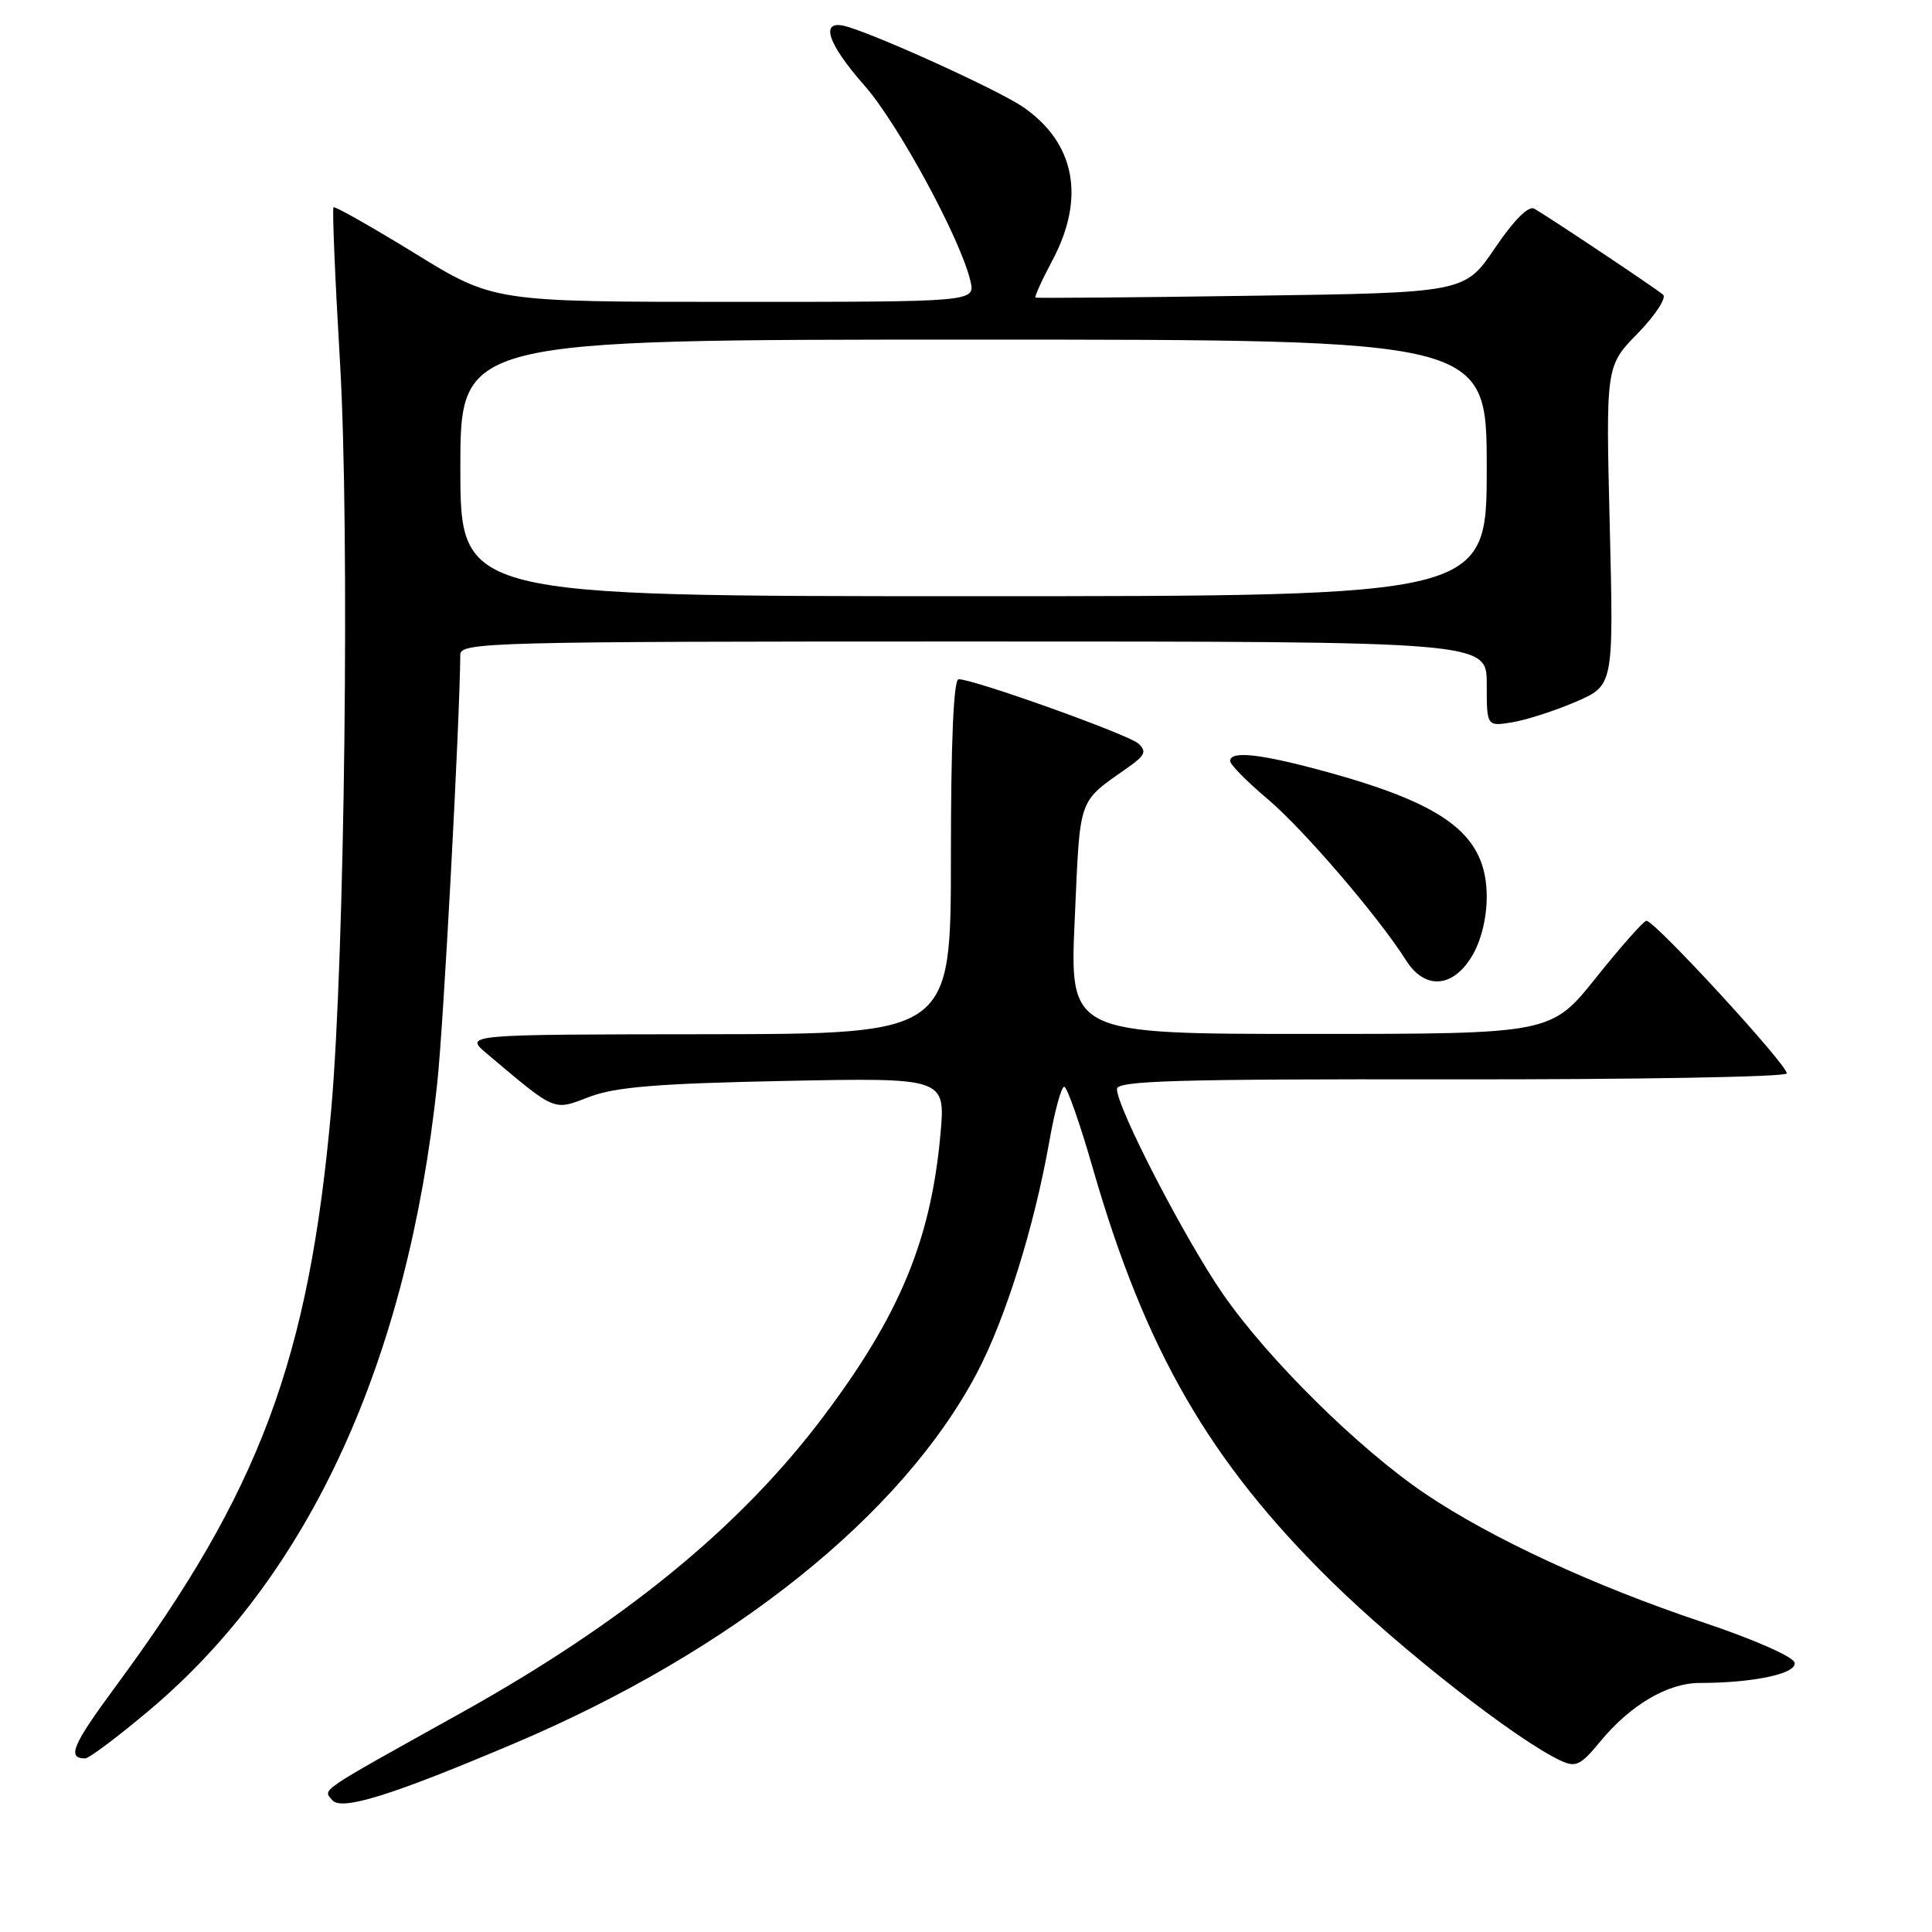 <?xml version="1.0" encoding="UTF-8" standalone="no"?>
<!DOCTYPE svg PUBLIC "-//W3C//DTD SVG 1.1//EN" "http://www.w3.org/Graphics/SVG/1.1/DTD/svg11.dtd" >
<svg xmlns="http://www.w3.org/2000/svg" xmlns:xlink="http://www.w3.org/1999/xlink" version="1.1" viewBox="0 0 256 256">
 <g >
 <path fill="currentColor"
d=" M 68.22 230.98 C 97.02 218.76 119.50 200.76 129.43 181.96 C 133.21 174.81 137.04 162.57 139.04 151.25 C 139.74 147.26 140.63 144.00 141.01 144.00 C 141.39 144.00 143.11 148.90 144.83 154.89 C 151.77 178.94 160.27 193.66 176.38 209.50 C 185.61 218.57 200.97 230.58 206.79 233.29 C 208.80 234.23 209.44 233.92 212.05 230.75 C 216.04 225.91 220.99 223.00 225.23 223.00 C 232.33 223.00 238.10 221.77 237.80 220.32 C 237.63 219.52 232.39 217.22 225.52 214.92 C 211.20 210.13 197.60 203.83 188.88 197.95 C 180.10 192.03 168.02 180.11 162.05 171.47 C 157.00 164.17 148.00 146.77 148.00 144.30 C 148.00 143.20 155.86 142.97 192.24 143.02 C 216.57 143.05 236.60 142.70 236.75 142.24 C 237.05 141.34 219.28 122.00 218.16 122.01 C 217.80 122.01 214.81 125.39 211.51 129.51 C 205.53 137.00 205.53 137.00 173.62 137.00 C 141.72 137.00 141.72 137.00 142.41 121.75 C 143.15 105.28 142.73 106.45 149.55 101.63 C 151.73 100.09 151.96 99.55 150.85 98.53 C 149.54 97.33 129.06 90.00 127.02 90.00 C 126.36 90.00 126.00 98.25 126.00 113.50 C 126.00 137.00 126.00 137.00 93.75 137.04 C 61.50 137.07 61.50 137.07 64.50 139.60 C 73.75 147.40 73.25 147.19 78.10 145.34 C 81.55 144.03 87.10 143.57 103.90 143.23 C 125.29 142.80 125.29 142.80 124.61 150.34 C 123.34 164.34 119.20 174.30 109.05 187.77 C 98.02 202.41 82.61 214.99 61.00 227.02 C 41.89 237.66 42.79 237.04 44.02 238.52 C 45.23 239.99 51.89 237.91 68.22 230.98 Z  M 19.88 226.54 C 41.04 208.68 54.01 180.38 57.94 143.50 C 58.78 135.65 60.92 95.74 60.99 86.75 C 61.00 85.10 64.91 85.00 129.00 85.00 C 197.00 85.00 197.00 85.00 197.00 90.63 C 197.00 96.26 197.00 96.26 200.37 95.71 C 202.22 95.41 206.01 94.19 208.78 93.00 C 213.82 90.83 213.82 90.83 213.30 69.67 C 212.78 48.50 212.78 48.50 217.01 44.17 C 219.33 41.78 220.84 39.48 220.37 39.05 C 219.53 38.30 205.72 29.07 203.30 27.65 C 202.55 27.21 200.62 29.14 198.09 32.87 C 194.07 38.79 194.07 38.79 165.78 39.19 C 150.23 39.42 137.37 39.52 137.21 39.43 C 137.05 39.33 138.06 37.11 139.46 34.48 C 143.86 26.20 142.45 18.91 135.55 14.17 C 132.37 11.99 116.75 4.86 112.25 3.53 C 108.56 2.44 109.49 5.60 114.55 11.34 C 119.00 16.38 127.33 31.76 128.59 37.25 C 129.22 40.00 129.22 40.00 97.32 40.00 C 65.41 40.00 65.41 40.00 54.97 33.57 C 49.22 30.04 44.37 27.29 44.19 27.47 C 44.01 27.65 44.40 36.96 45.06 48.15 C 46.35 70.31 45.68 126.90 43.89 147.00 C 40.93 180.17 34.44 197.56 15.33 223.45 C 9.59 231.22 8.84 233.00 11.28 233.00 C 11.80 233.00 15.67 230.09 19.88 226.54 Z  M 195.01 126.75 C 196.23 124.75 196.99 121.72 197.00 118.88 C 197.00 110.77 191.87 106.72 176.01 102.34 C 167.13 99.89 163.00 99.42 163.00 100.84 C 163.00 101.31 165.23 103.57 167.95 105.86 C 172.69 109.86 182.65 121.46 186.31 127.25 C 188.77 131.15 192.46 130.94 195.01 126.75 Z  M 61.00 62.00 C 61.00 45.00 61.00 45.00 129.00 45.00 C 197.00 45.00 197.00 45.00 197.00 62.00 C 197.00 79.00 197.00 79.00 129.00 79.00 C 61.00 79.00 61.00 79.00 61.00 62.00 Z "/>
</g>
</svg>